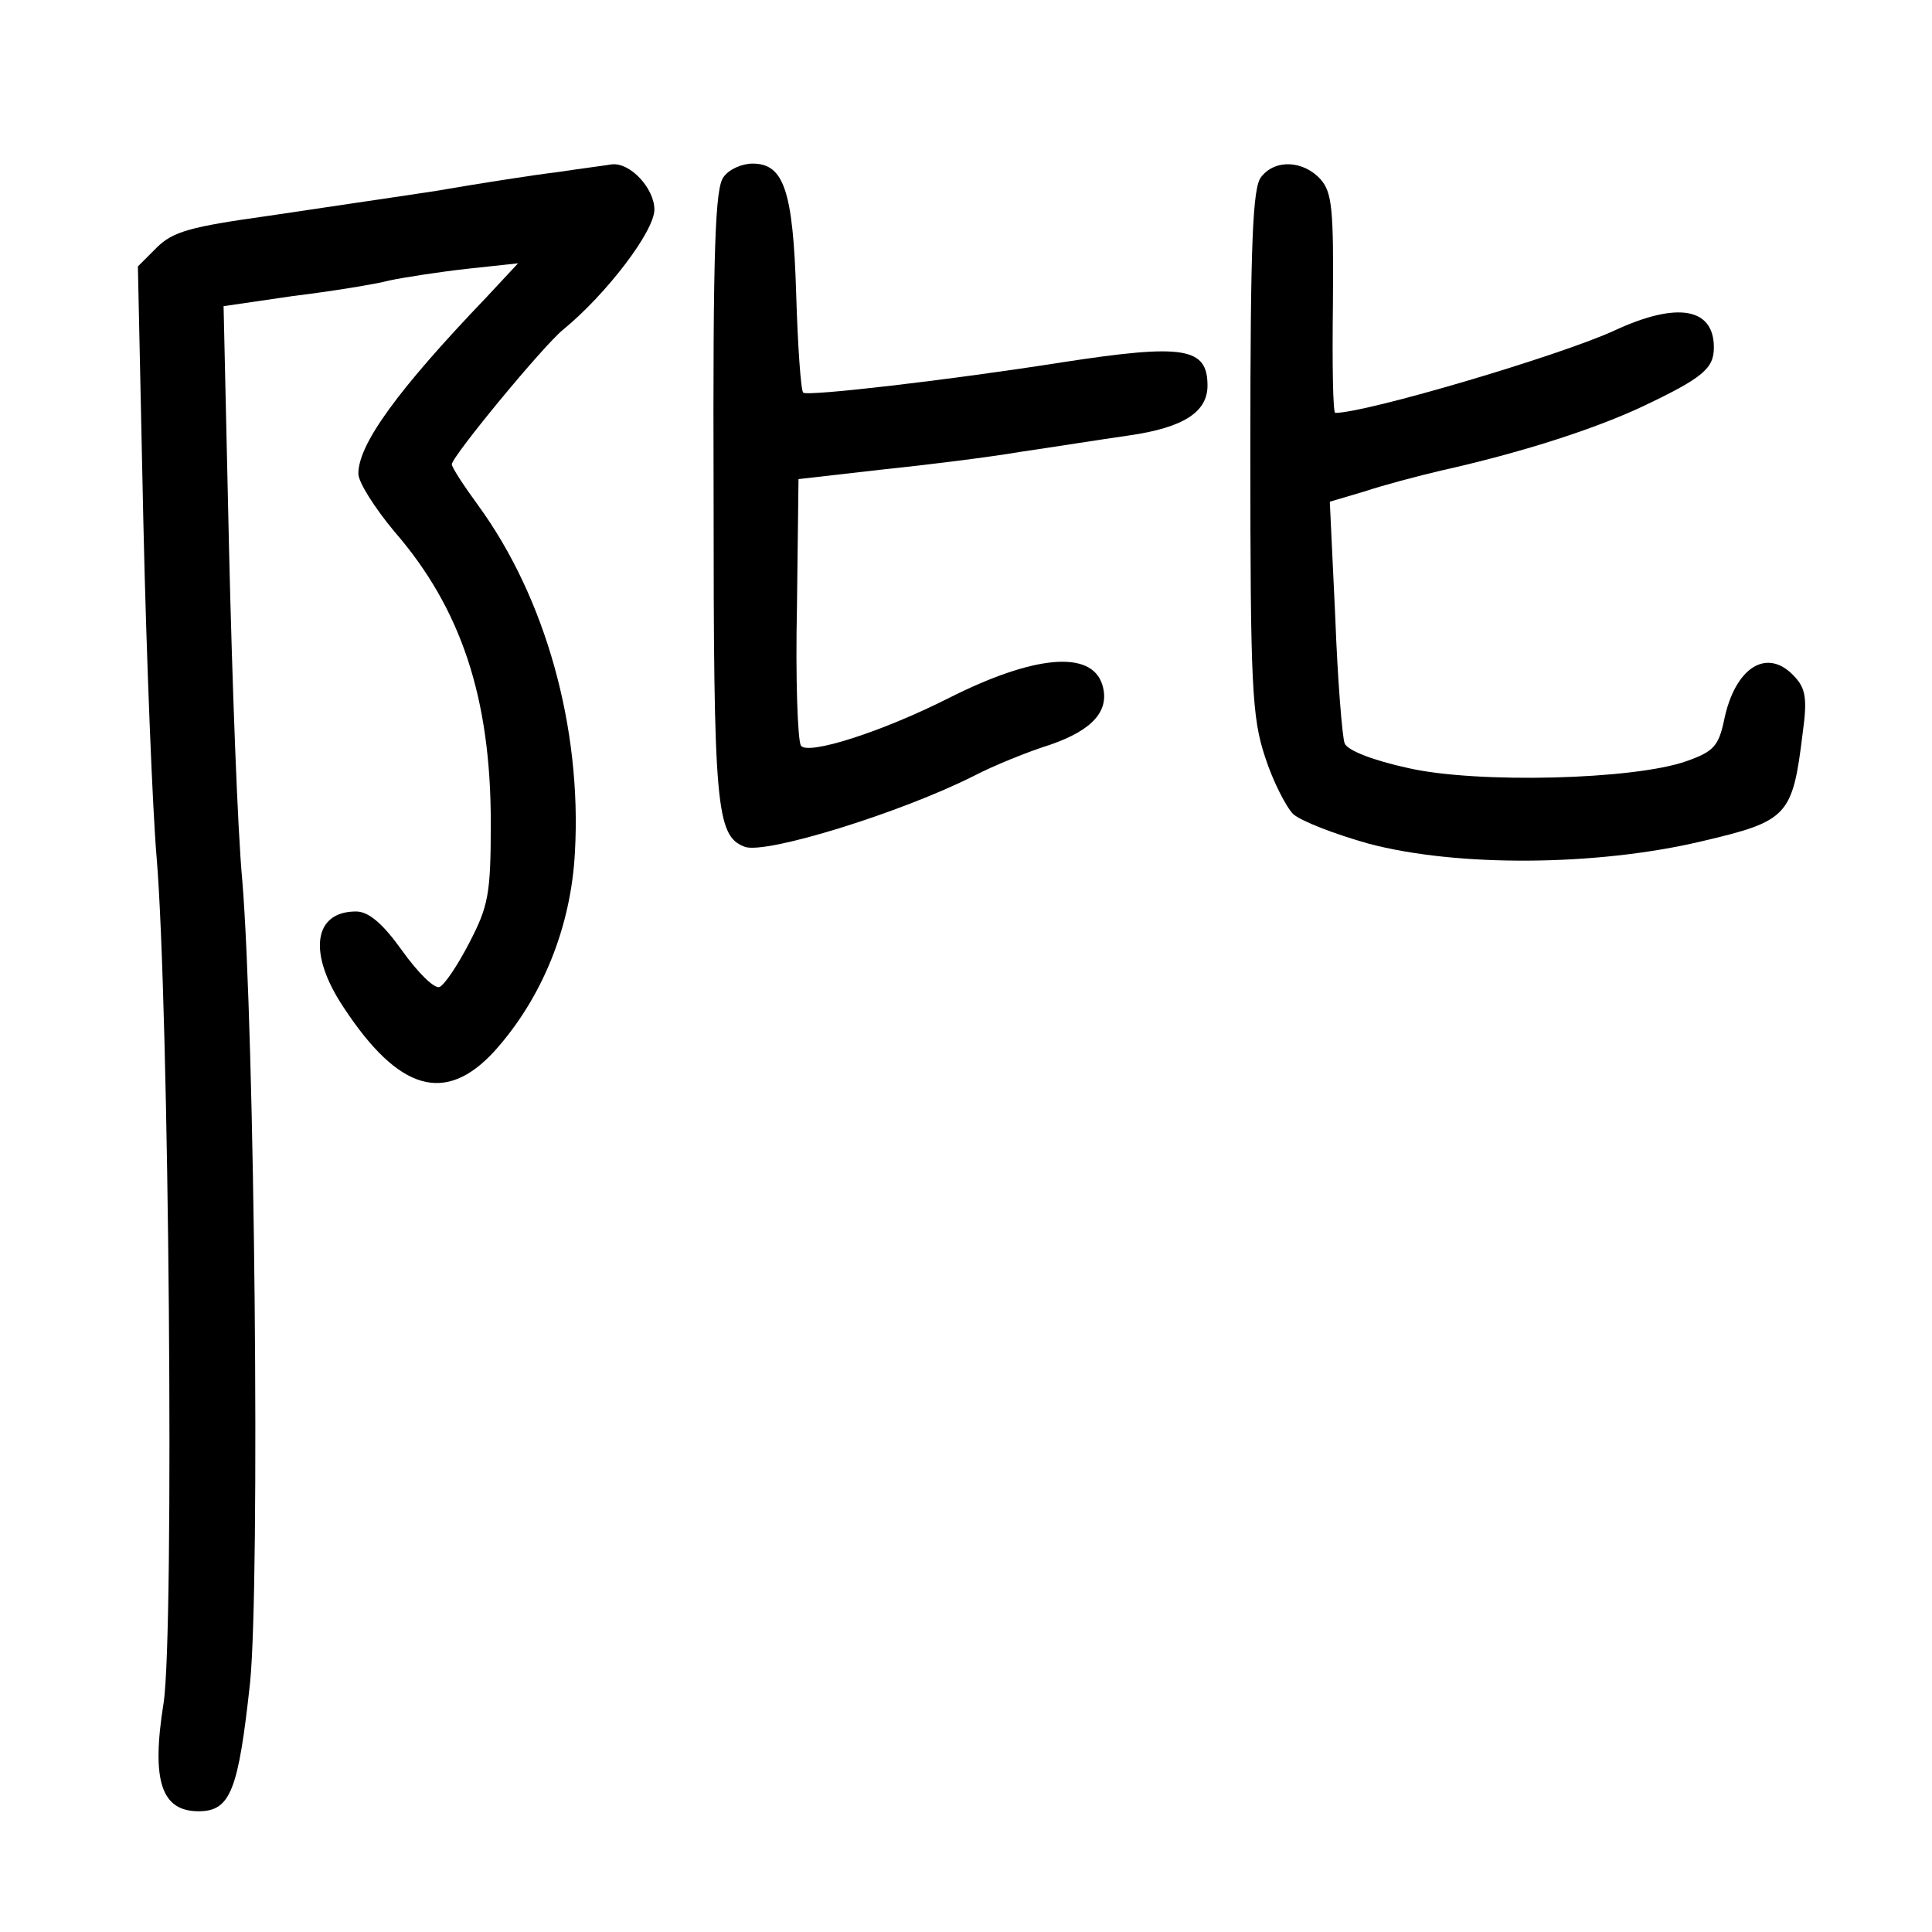 <?xml version="1.0" standalone="no"?>
<!DOCTYPE svg PUBLIC "-//W3C//DTD SVG 20010904//EN"
 "http://www.w3.org/TR/2001/REC-SVG-20010904/DTD/svg10.dtd">
<svg version="1.0" xmlns="http://www.w3.org/2000/svg"
 width="248pt" height="248pt" viewBox="0 0 248 248"
 preserveAspectRatio="xMidYMid meet">
<g transform="translate(0,248) scale(0.1,-0.1)"
fill="#000000" stroke="none">
<path d="M715 2259 c-33 -4 -103 -15 -155 -24 -52 -8 -149 -22 -215 -32 -100
-14 -123 -20 -144 -41 l-24 -24 7 -327 c4 -179 12 -373 17 -431 16 -189 23
-995 9 -1086 -16 -100 -3 -139 45 -139 41 0 51 27 66 165 13 130 6 836 -10
1030 -6 63 -13 255 -17 426 l-7 311 89 13 c49 6 105 15 124 20 19 4 64 11 100
15 l65 7 -41 -44 c-113 -118 -164 -188 -164 -226 0 -11 21 -44 46 -74 86 -99
124 -214 124 -374 0 -92 -3 -107 -28 -155 -15 -29 -32 -54 -38 -56 -7 -2 -28
19 -48 47 -25 35 -43 50 -59 50 -55 0 -62 -54 -16 -123 71 -108 131 -125 194
-56 61 68 98 159 103 255 9 160 -38 327 -124 445 -19 26 -34 49 -34 53 0 10
118 153 143 173 55 45 117 126 117 154 0 27 -31 61 -55 58 -5 -1 -37 -5 -70
-10z"/>
<path d="M929 2253 c-11 -13 -14 -90 -13 -407 0 -402 3 -439 40 -453 27 -10
201 44 294 91 25 13 69 31 98 40 55 19 77 44 67 77 -14 45 -88 38 -197 -17
-87 -44 -182 -74 -190 -61 -4 7 -7 86 -5 177 l2 165 105 12 c58 6 139 16 180
23 41 6 104 16 139 21 70 10 101 30 101 64 0 49 -30 54 -186 30 -146 -23 -328
-44 -333 -39 -3 3 -7 60 -9 127 -4 133 -16 167 -56 167 -13 0 -30 -7 -37 -17z"/>
<path d="M1619 2253 c-11 -13 -14 -82 -14 -352 0 -301 2 -342 19 -393 10 -31
27 -64 36 -73 10 -9 54 -26 97 -38 113 -30 292 -29 427 3 111 26 117 32 130
139 6 43 4 57 -10 72 -35 39 -77 13 -91 -56 -7 -33 -14 -40 -48 -52 -67 -24
-269 -29 -357 -9 -46 10 -79 23 -82 32 -3 8 -9 81 -12 162 l-7 148 44 13 c24
8 69 20 99 27 103 23 196 53 258 82 78 37 92 49 92 76 0 51 -47 59 -127 22
-69 -32 -319 -106 -359 -106 -3 0 -4 63 -3 140 1 122 -1 143 -16 160 -22 24
-58 26 -76 3z"/>
</g>
</svg>
